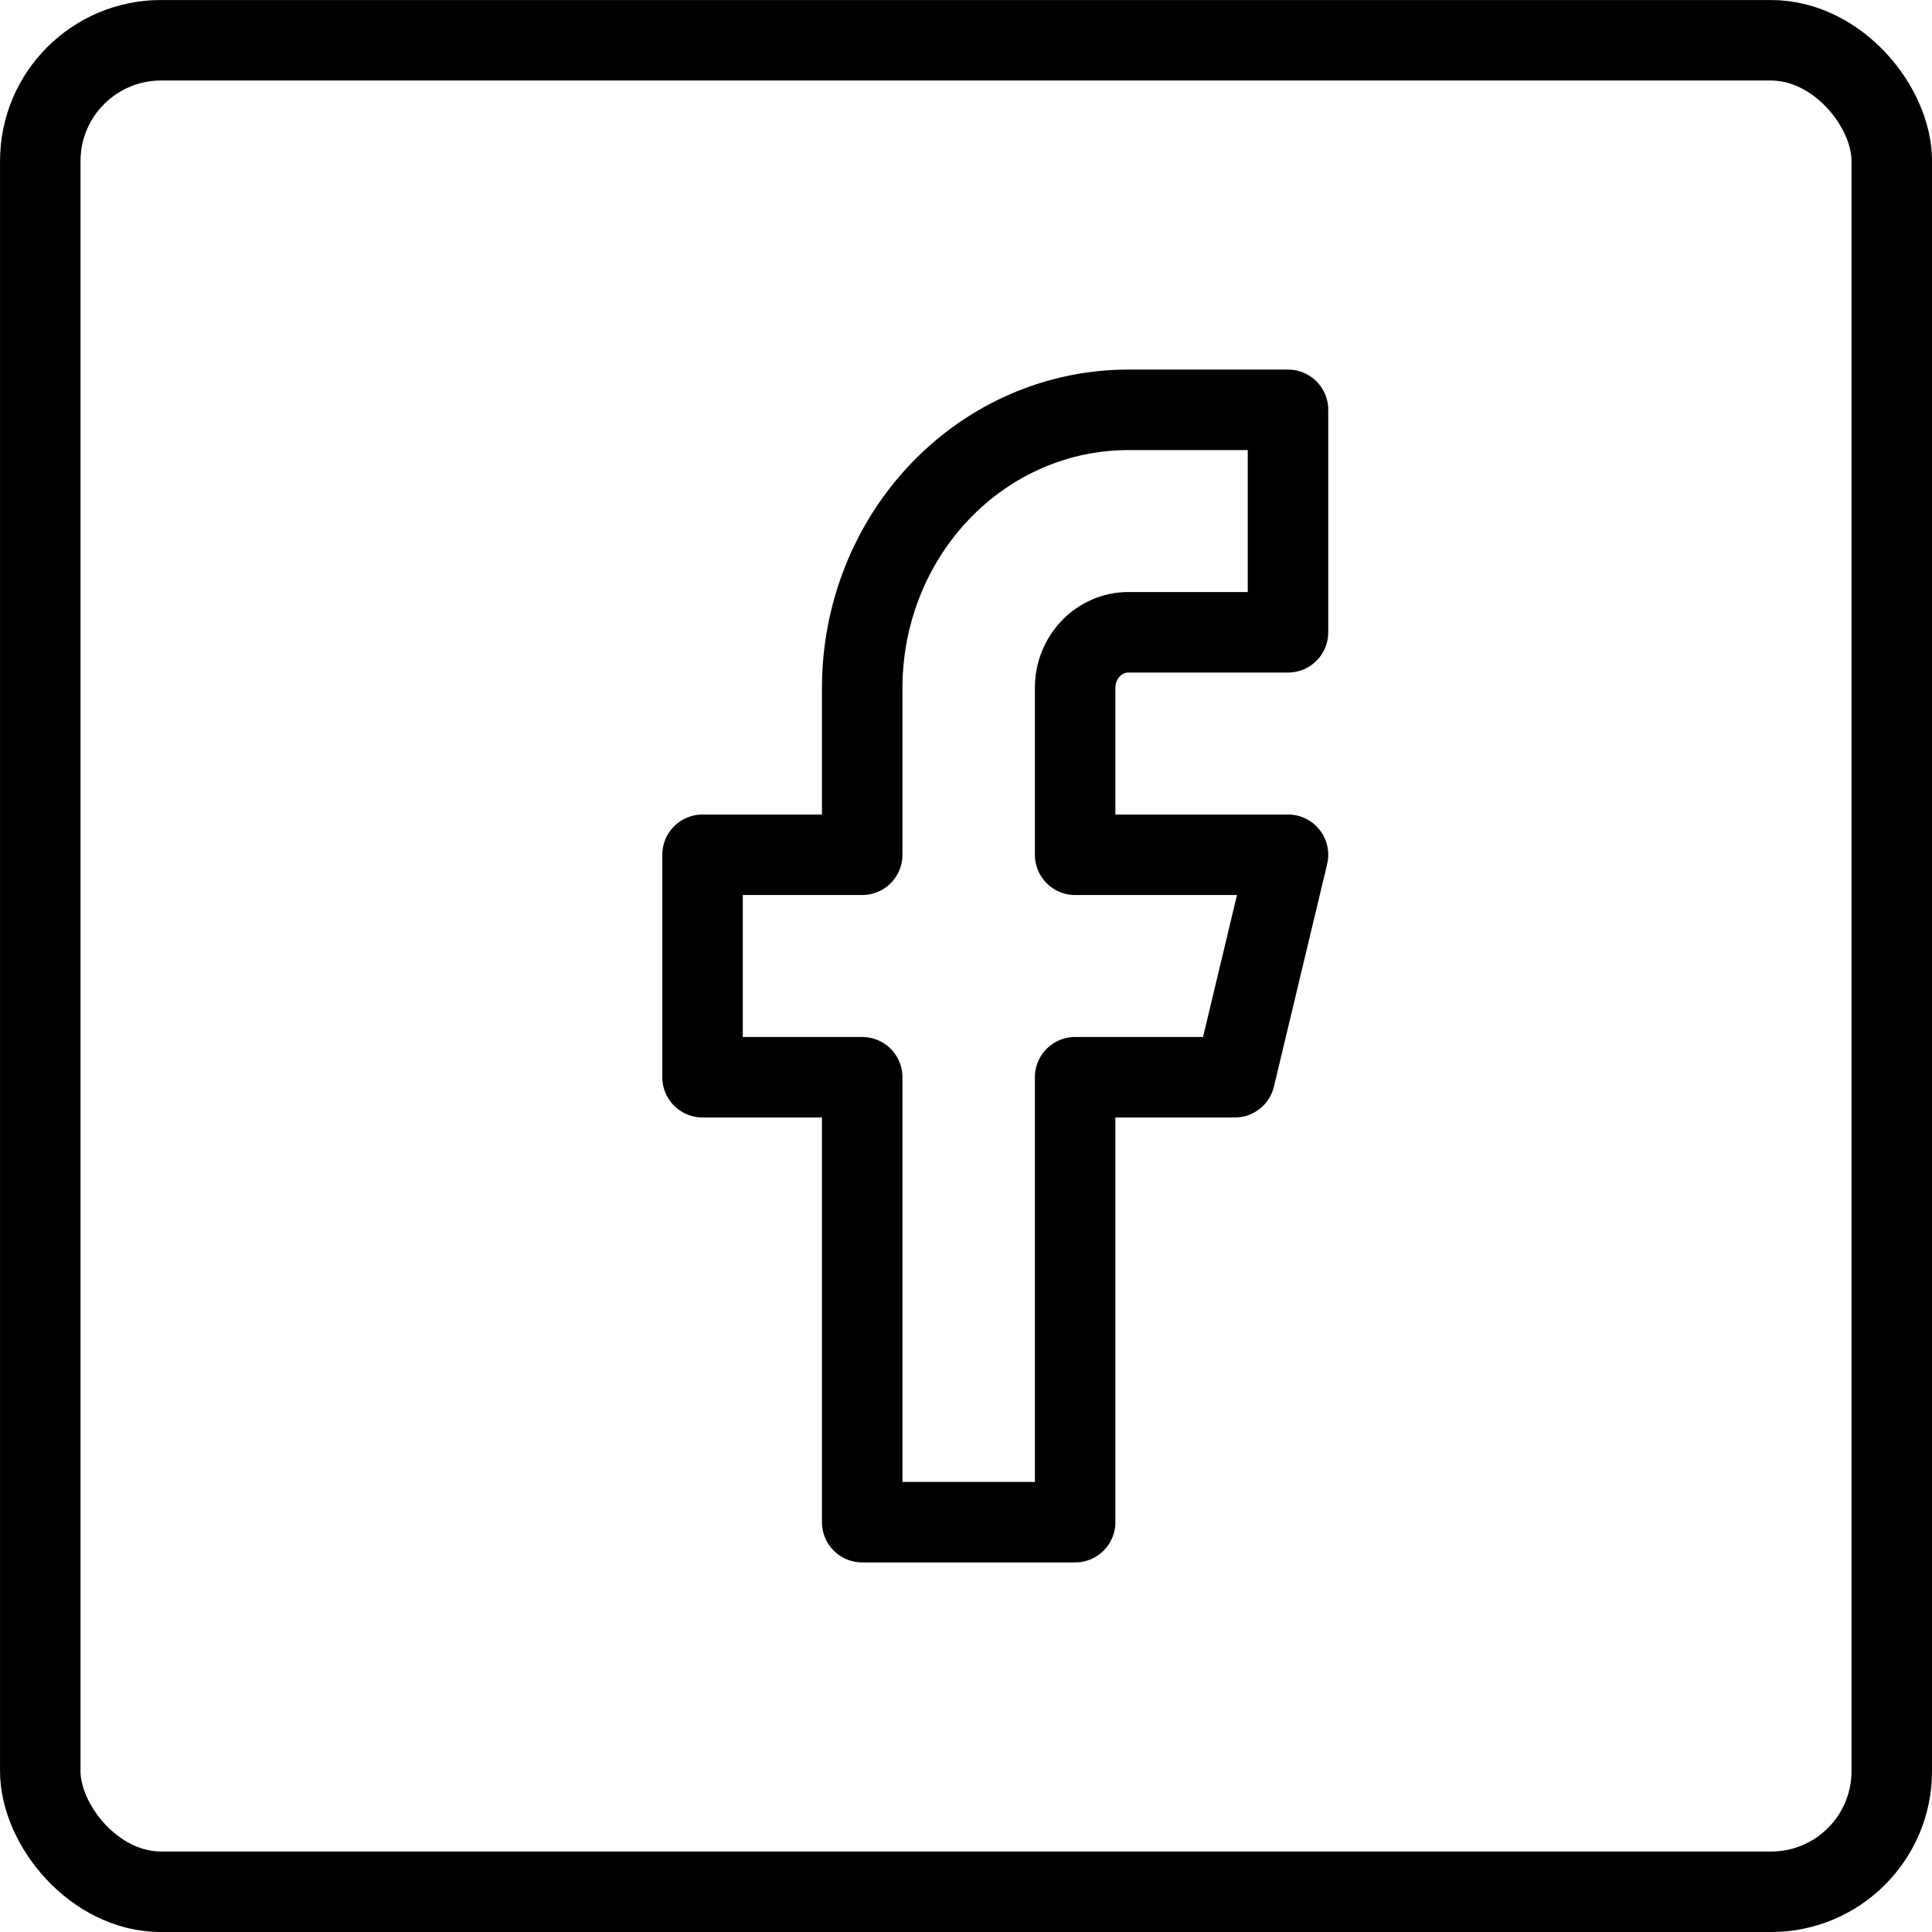 <svg width="33" height="33" viewBox="0 0 33 33" fill="none" xmlns="http://www.w3.org/2000/svg">
<path d="M22 7H19.273C18.067 7 16.911 7.5 16.059 8.391C15.206 9.282 14.727 10.49 14.727 11.75V14.6H12V18.4H14.727V26H18.364V18.4H21.091L22 14.6H18.364V11.75C18.364 11.498 18.459 11.256 18.63 11.078C18.8 10.9 19.032 10.8 19.273 10.8H22V7Z" stroke="black" stroke-width="1.375" stroke-linecap="round" stroke-linejoin="round"/>
<rect x="0.688" y="0.688" width="31.625" height="31.625" rx="2.062" stroke="black" stroke-width="1.375"/>
</svg>
